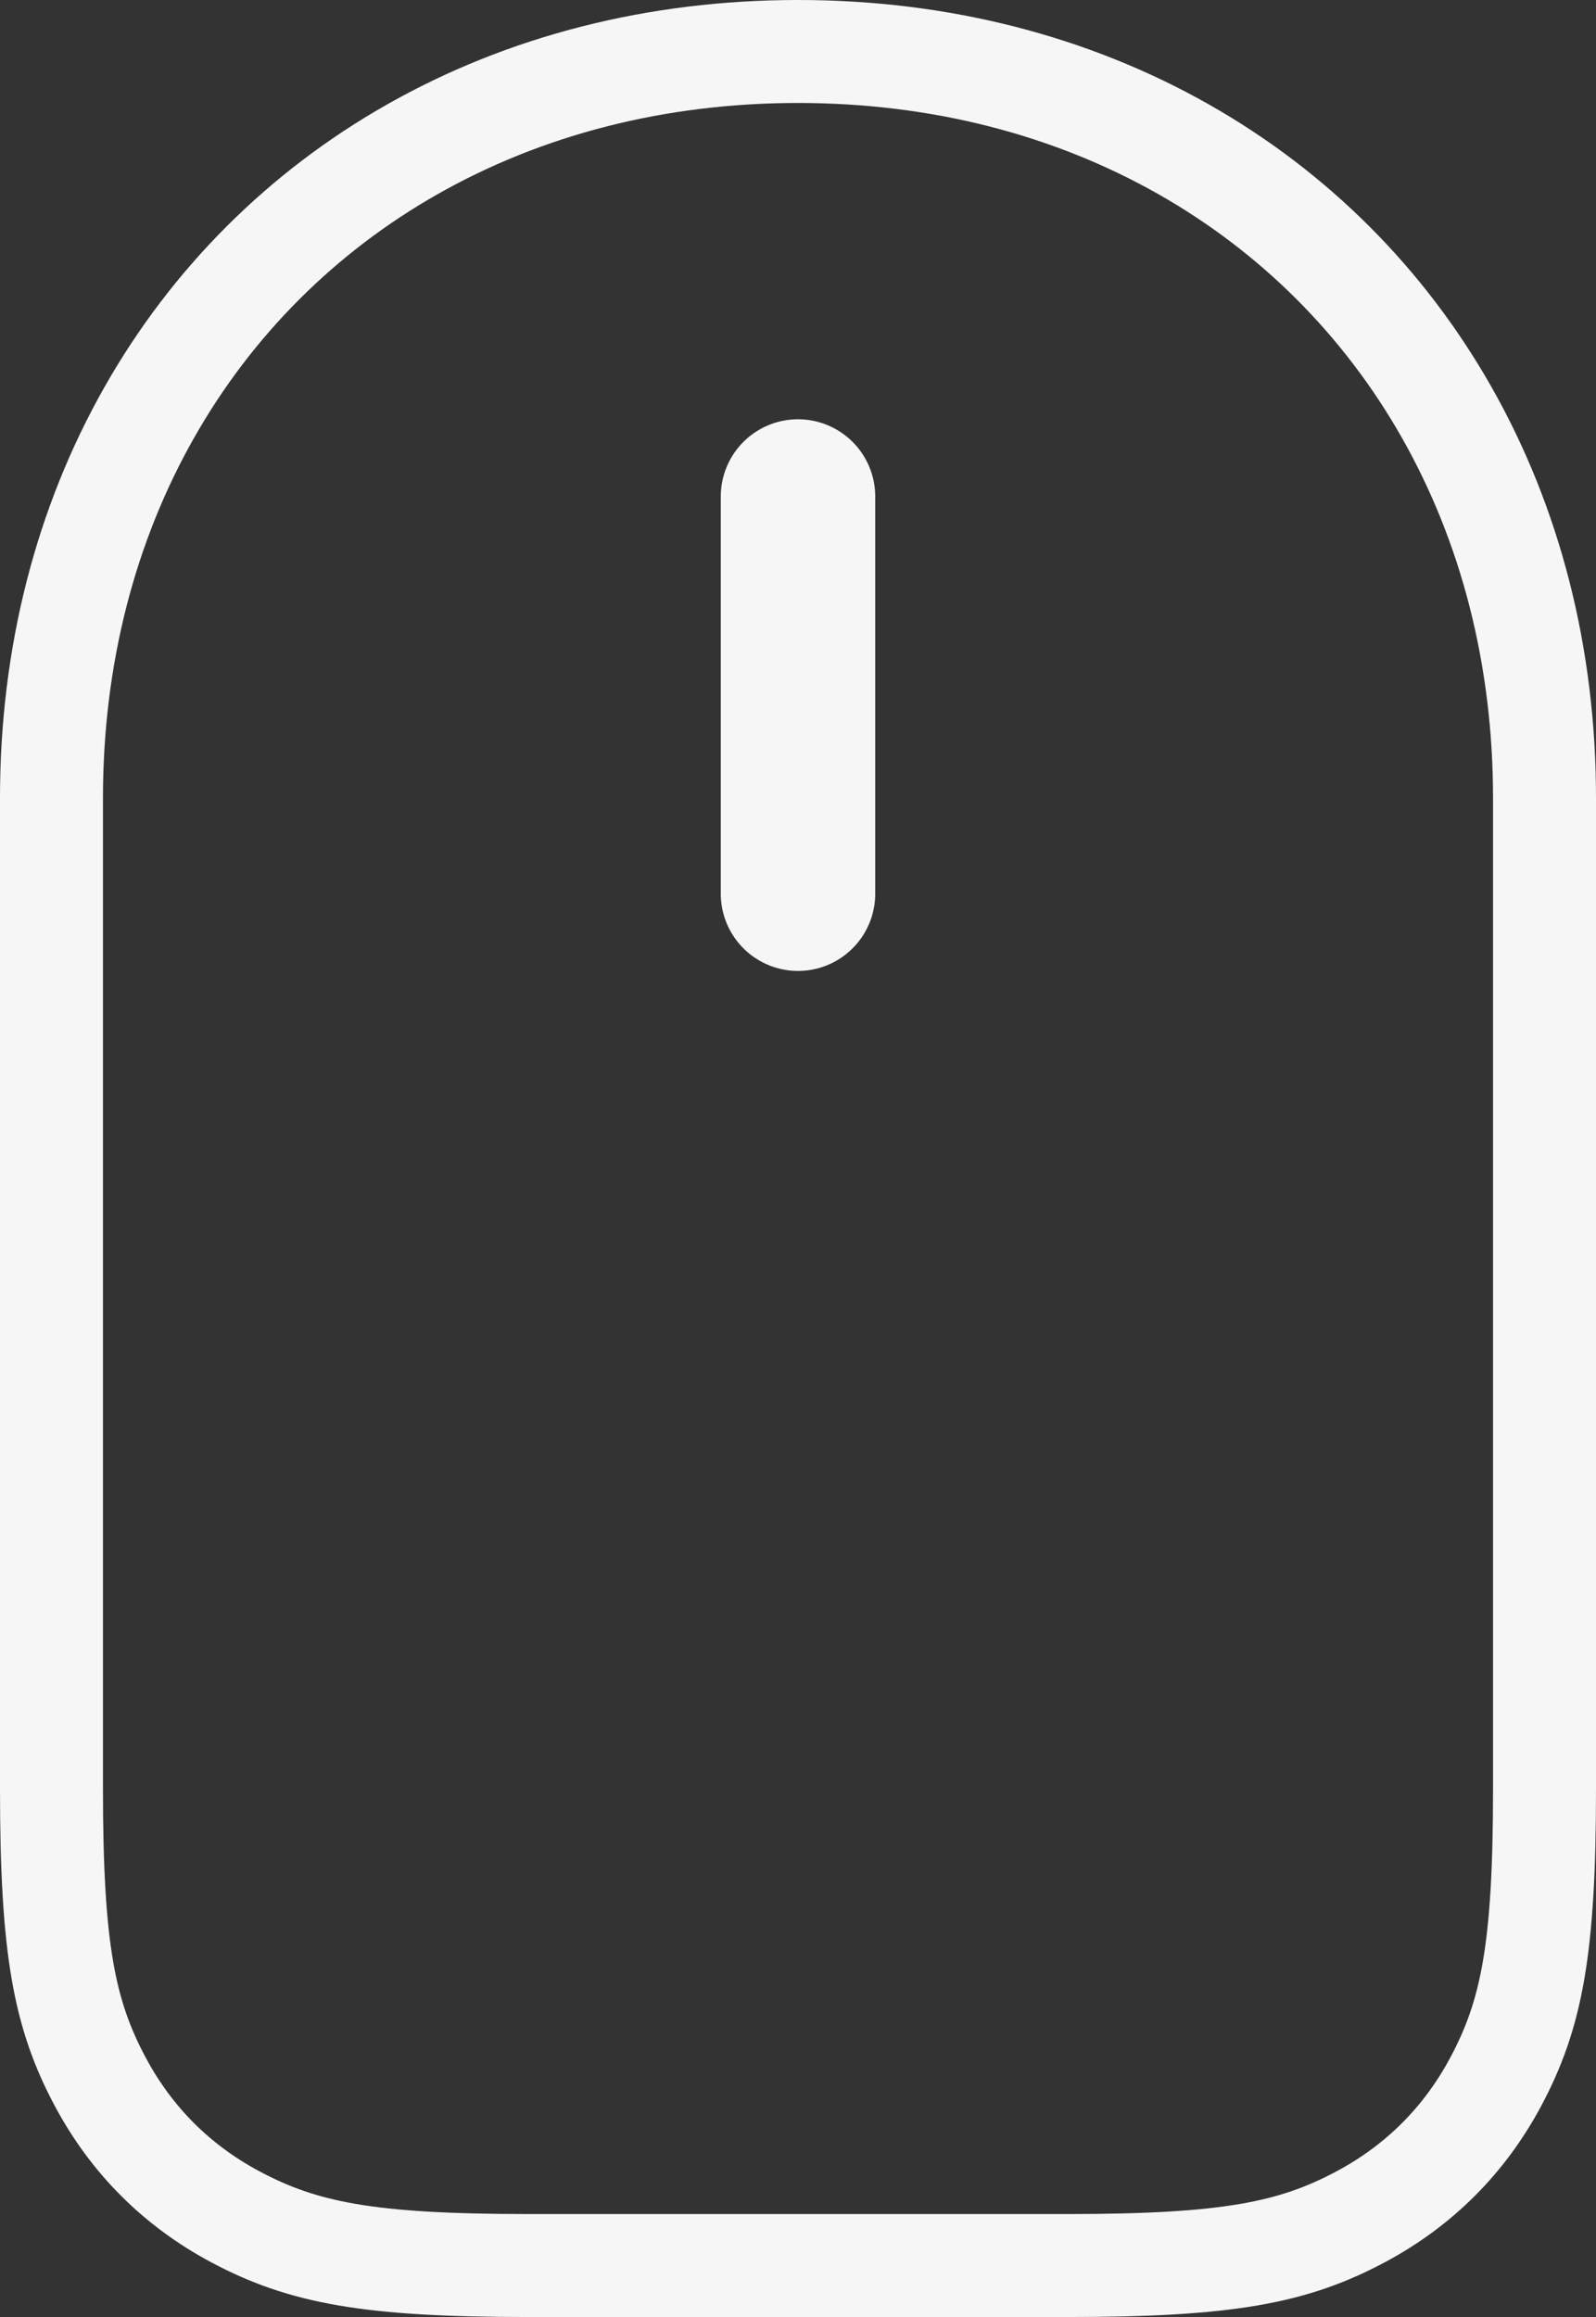 <svg viewBox="0 0 31 45" version="1.1" xmlns="http://www.w3.org/2000/svg" xmlns:xlink="http://www.w3.org/1999/xlink">
    <rect x="0" y="0" width="31" height="45" fill="#333333" stroke="none"/>
    <g stroke="none" stroke-width="1" fill="none" fill-rule="evenodd">
        <g transform="translate(-1224, -893)" stroke="#F6F6F6">
            <g id="mouse" transform="translate(1224, 893)">
                <path d="M15.5,1 C12.749,1 10.195,1.659 8.004,2.903 C5.865,4.117 4.117,5.865 2.903,8.004 C1.659,10.195 1,12.749 1,15.5 L1,34.744 C1,37.845 1.246,39.119 1.95,40.436 C2.554,41.565 3.435,42.446 4.564,43.05 C5.881,43.754 7.155,44 10.256,44 L20.744,44 C23.845,44 25.119,43.754 26.436,43.05 C27.565,42.446 28.446,41.565 29.05,40.436 C29.754,39.119 30,37.845 30,34.744 L30,15.5 C30,12.749 29.341,10.195 28.097,8.004 C26.883,5.865 25.135,4.117 22.996,2.903 C20.805,1.659 18.251,1 15.5,1 Z" id="Rectangle" stroke-width="2"></path>
                <path d="M15.5,9.643 L15.5,17.357" id="Line" stroke-width="3" stroke-linecap="round" stroke-linejoin="round"></path>
            </g>
        </g>
    </g>
</svg>